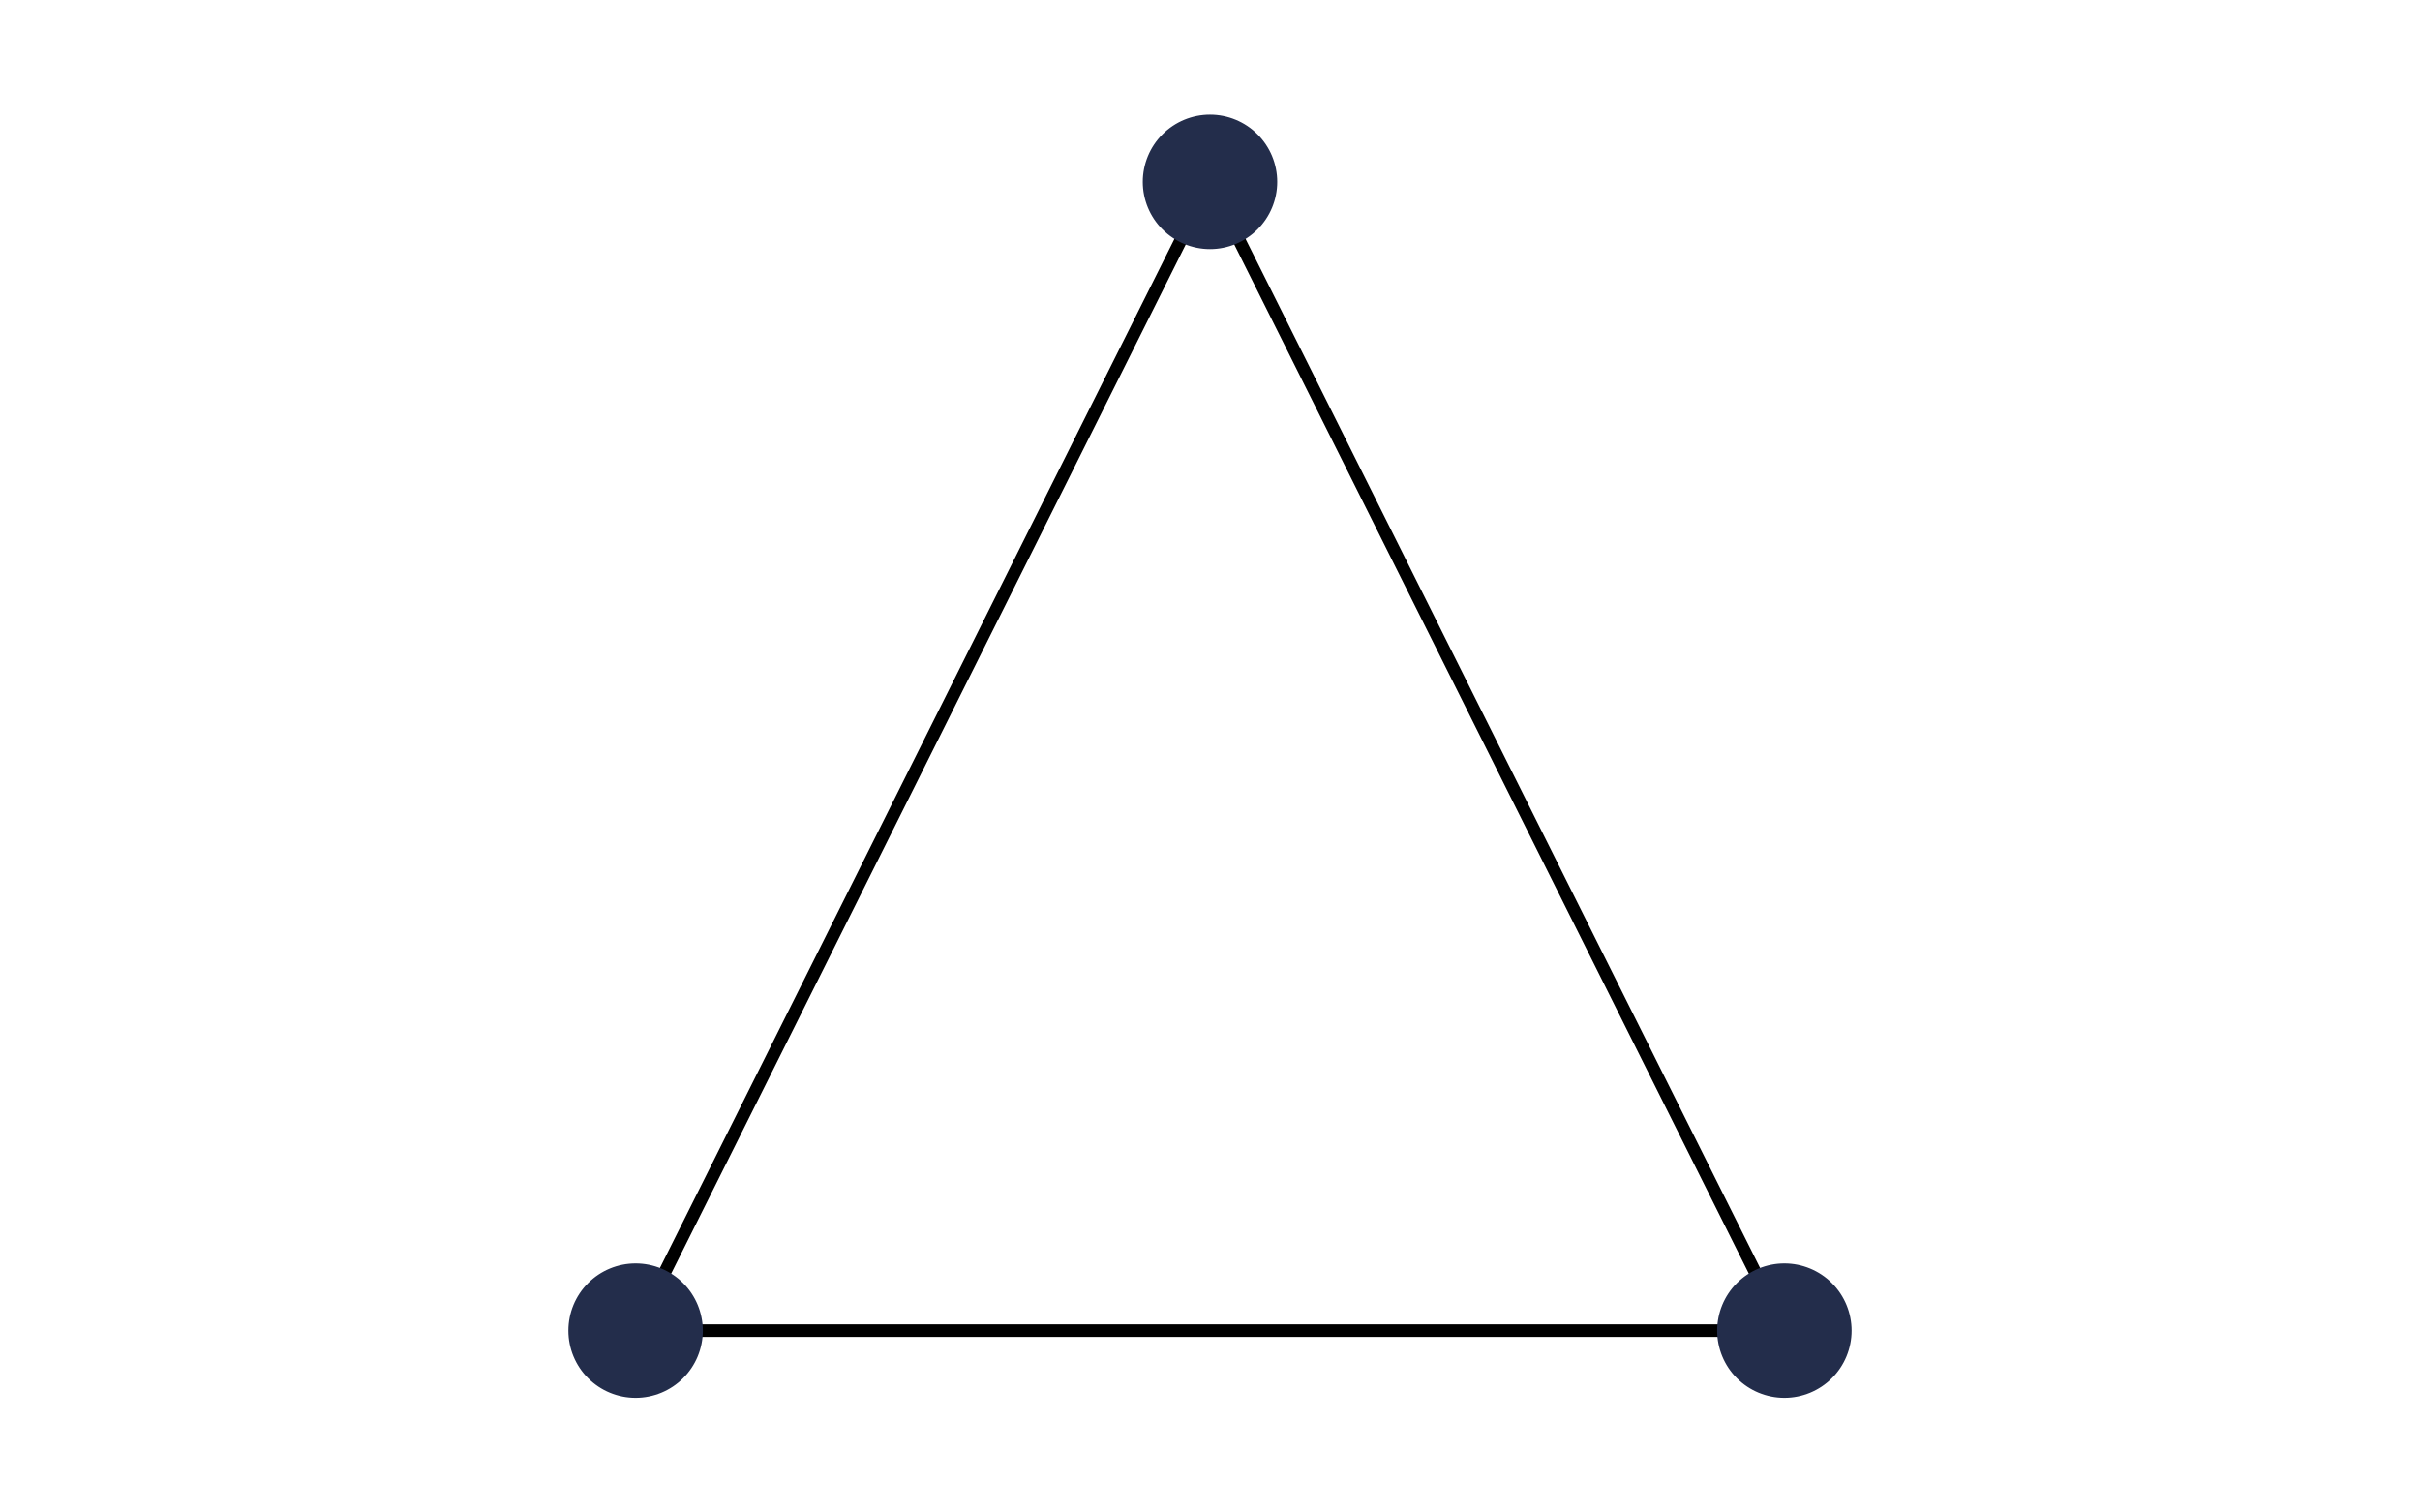 <?xml version="1.0" encoding="utf-8" standalone="no"?>
<!DOCTYPE svg PUBLIC "-//W3C//DTD SVG 1.1//EN"
  "http://www.w3.org/Graphics/SVG/1.1/DTD/svg11.dtd">
<svg xmlns:xlink="http://www.w3.org/1999/xlink" width="288pt" height="180pt" viewBox="0 0 288 180" xmlns="http://www.w3.org/2000/svg" version="1.1">
 <defs>
  <style type="text/css">*{stroke-linejoin: round; stroke-linecap: butt}</style>
 </defs>
 <g id="figure_1">
  <g id="patch_1">
   <path d="M 0 180 
L 288 180 
L 288 0 
L 0 0 
z
" style="fill: #ffffff"/>
  </g>
  <g id="axes_1">
   <g id="PatchCollection_1"/>
   <g id="LineCollection_1">
    <path d="M 75.642 158.358 
L 212.358 158.358 
" clip-path="url(#p80138ca375)" style="fill: none; stroke: #000000; stroke-width: 1.5"/>
    <path d="M 212.358 158.358 
L 144 21.642 
" clip-path="url(#p80138ca375)" style="fill: none; stroke: #000000; stroke-width: 1.5"/>
    <path d="M 75.642 158.358 
L 144 21.642 
" clip-path="url(#p80138ca375)" style="fill: none; stroke: #000000; stroke-width: 1.5"/>
   </g>
   <g id="PathCollection_1">
    <defs>
     <path id="ma1edf567af" d="M 0 7.5 
C 1.989 7.5 3.897 6.71 5.303 5.303 
C 6.71 3.897 7.5 1.989 7.5 0 
C 7.5 -1.989 6.71 -3.897 5.303 -5.303 
C 3.897 -6.71 1.989 -7.5 0 -7.5 
C -1.989 -7.5 -3.897 -6.71 -5.303 -5.303 
C -6.71 -3.897 -7.5 -1.989 -7.5 0 
C -7.5 1.989 -6.71 3.897 -5.303 5.303 
C -3.897 6.71 -1.989 7.5 0 7.5 
z
" style="stroke: #232d4b"/>
    </defs>
    <g clip-path="url(#p80138ca375)">
     <use xlink:href="#ma1edf567af" x="75.642" y="158.358" style="fill: #232d4b; stroke: #232d4b"/>
     <use xlink:href="#ma1edf567af" x="212.358" y="158.358" style="fill: #232d4b; stroke: #232d4b"/>
     <use xlink:href="#ma1edf567af" x="144" y="21.642" style="fill: #232d4b; stroke: #232d4b"/>
    </g>
   </g>
  </g>
 </g>
 <defs>
  <clipPath id="p80138ca375">
   <rect x="10.8" y="10.8" width="266.4" height="158.4"/>
  </clipPath>
 </defs>
</svg>
